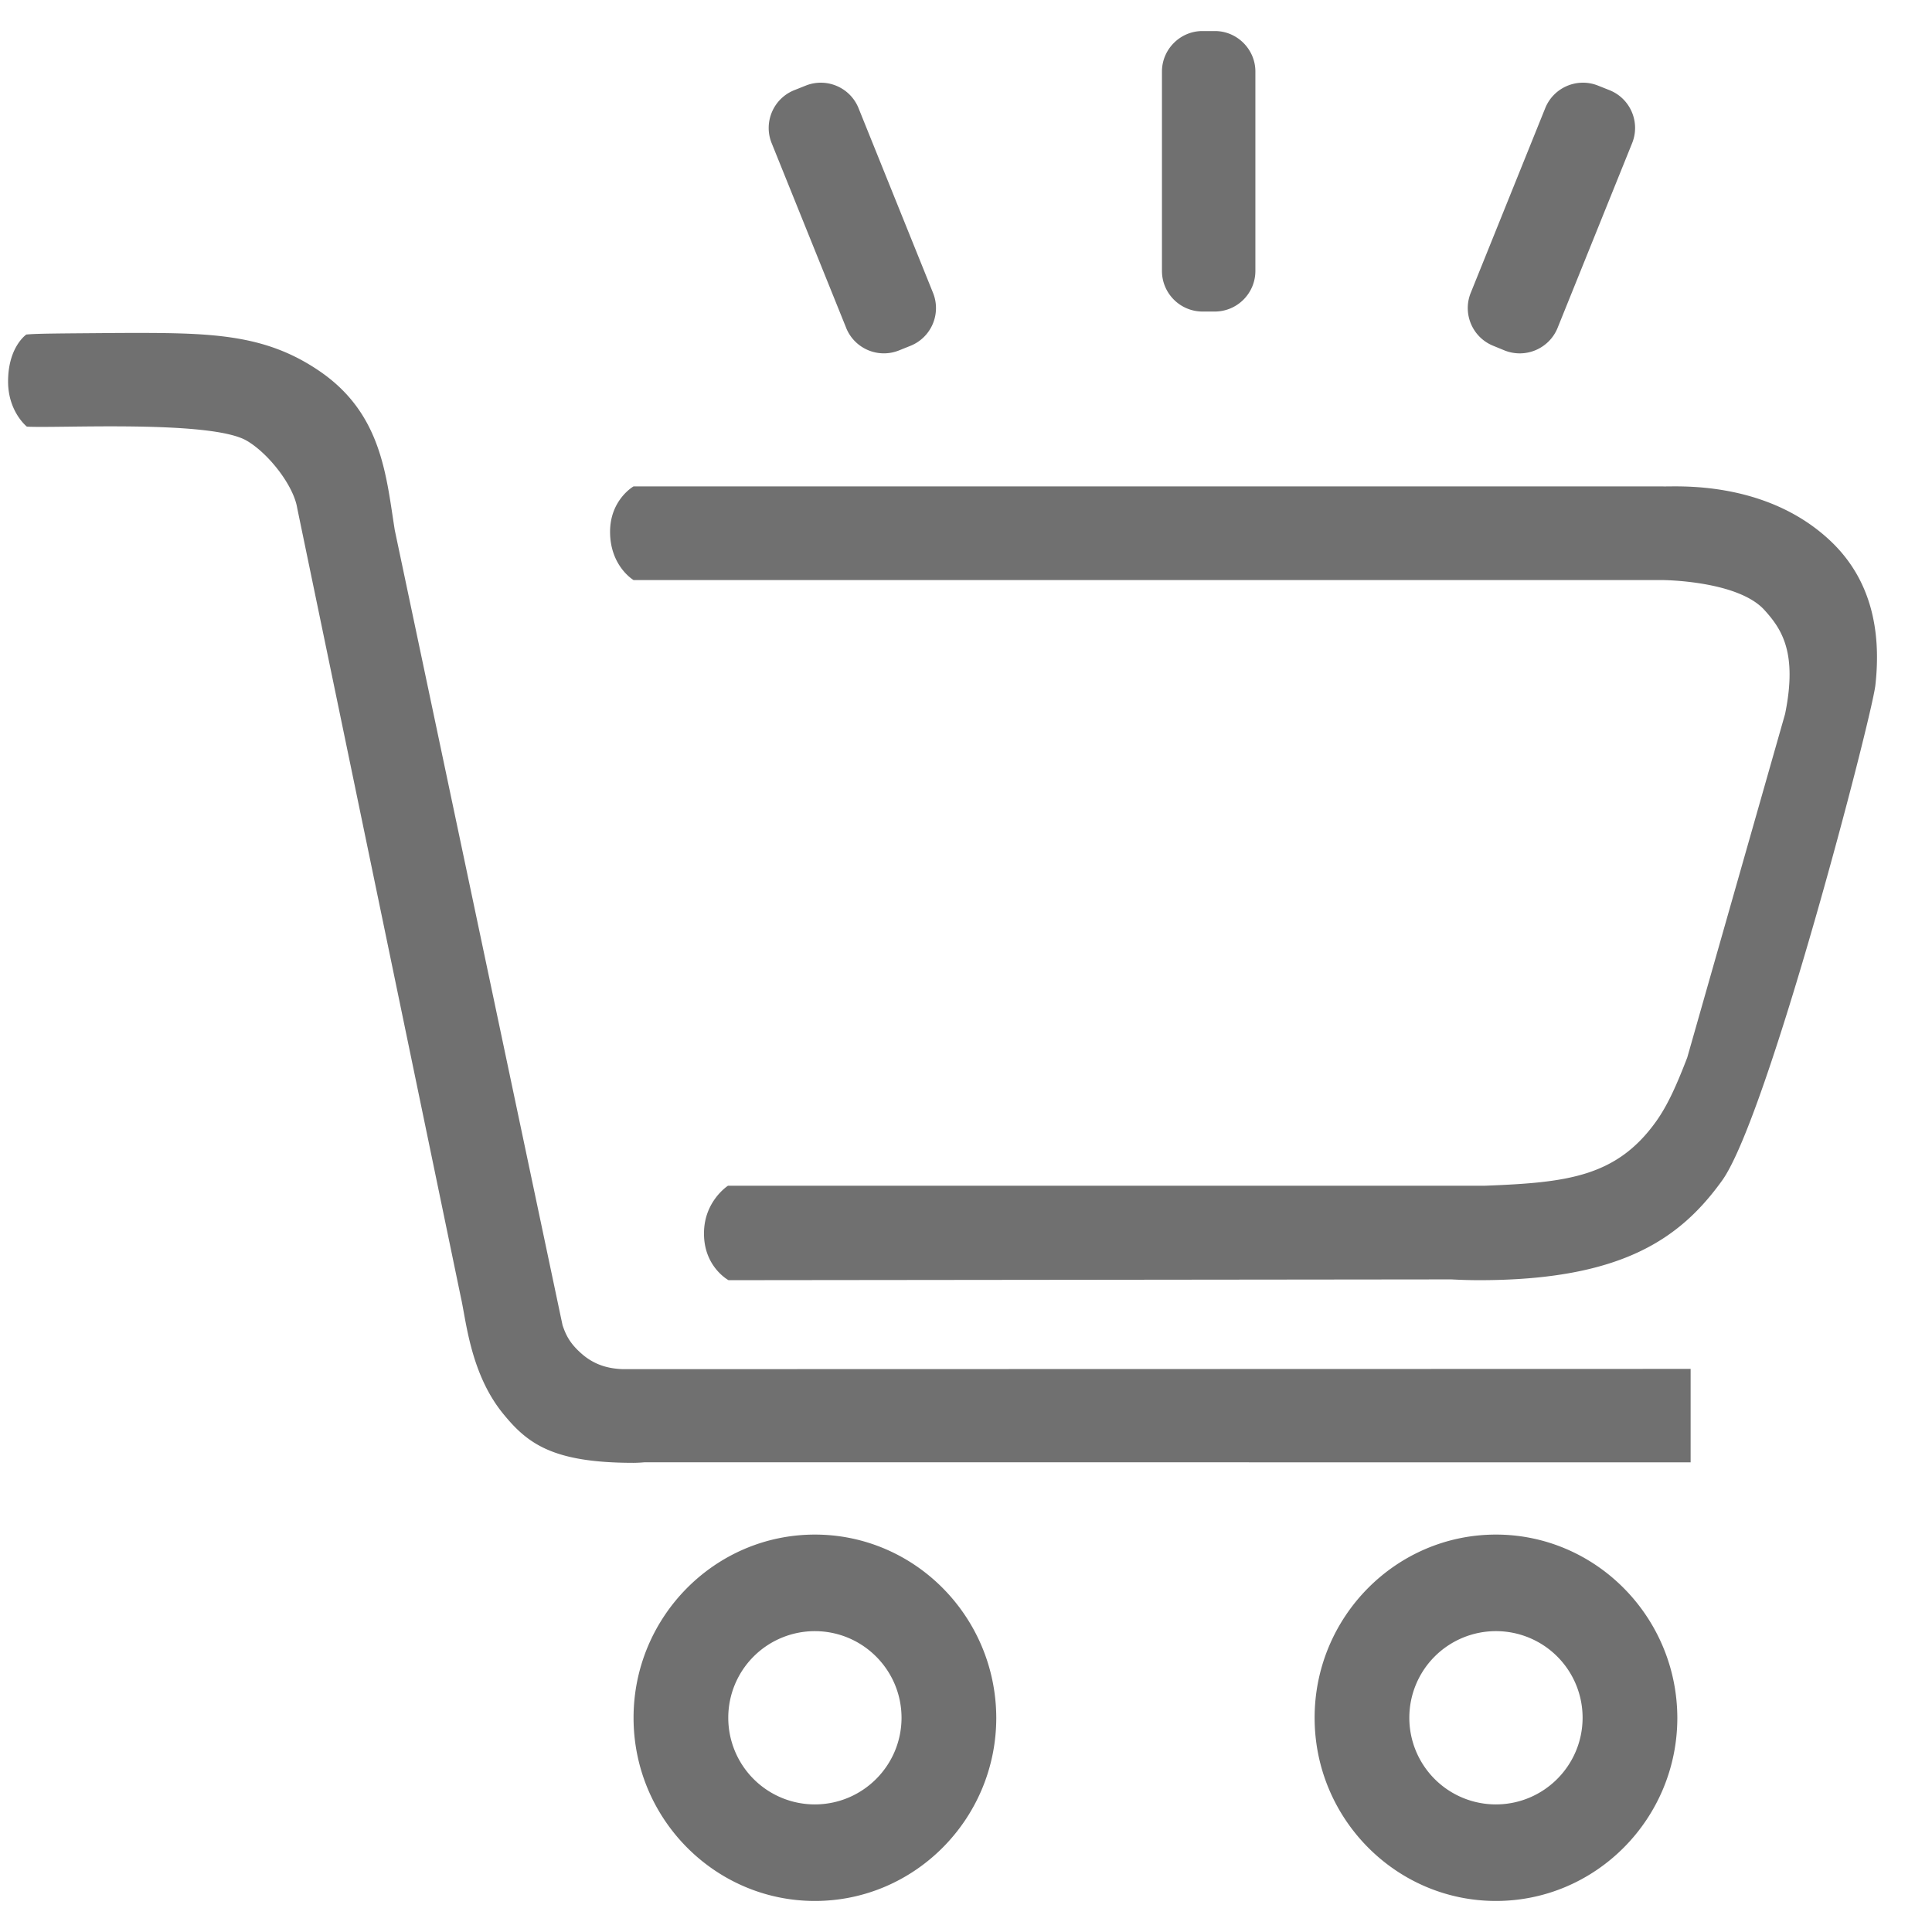 <svg t="1717662353917" class="icon" viewBox="0 0 1058 1024" version="1.1" xmlns="http://www.w3.org/2000/svg"
    p-id="10691" width="200" height="200">
    <path
        d="M819.217 823.366c-54.722 0-99.307 45.015-99.307 100.321 0 55.296 44.585 100.311 99.307 100.311 54.734 0 99.319-45.015 99.319-100.311-0.144-55.296-44.729-100.321-99.319-100.321z m0 147.764a47.415 47.415 0 0 1-47.441-47.442 47.407 47.407 0 0 1 47.441-47.441 47.41 47.41 0 0 1 47.442 47.441c-0.04 26.185-21.256 47.402-47.442 47.442z m-9.145-287.078c-4.854 0-10.005-0.144-15.287-0.43l-395.826 0.43s-13.579-7.291-13.435-25.722c0-17.581 13.147-26.01 13.147-26.01h414.689c44.441-1.72 71.587-4.711 93.315-34.869 6.707-9.287 11.715-20.859 17.285-35.296l53.586-188.19c6.861-33.587-1.854-46.449-11.284-56.874-14.725-16.291-56.014-16.435-56.014-16.435H346.949s-12.861-7.577-12.861-26.439c0-17.572 12.861-24.864 12.861-24.864h563.437c5.427 0.43 56.166-4.29 92.314 30.157 21.575 20.582 27.719 48.291 24.289 78.735-1.996 17.715-59.012 236.922-84.019 271.36-22.867 31.724-55.021 54.446-132.897 54.446z m-463.123 100.024c-44.727 0-58.306-10.72-71.741-27.287-17.571-21.872-19.865-50.31-22.855-63.449L162.753 261.212c-1.997-12.431-15.872-30.147-27.864-37.007-20.009-11.285-103.607-6.574-120.176-7.577 0 0-10.291-8.141-10.291-24.72 0-19.005 10.004-25.722 10.004-25.722 6.431-0.564 16.435-0.564 51.016-0.85 49.439-0.144 79.452 0 110.316 21.432 33.432 23.296 35.716 57.016 40.437 86.6l90.88 430.693 1.004 4.711c1.852 5.427 3.992 9.861 10.291 15.432 7.424 6.574 15.287 8.294 22.711 8.57h1.434l583.301-0.142v51.159H352.806a76.966 76.966 0 0 1-5.857 0.285z m99.307 39.291c-54.722 0-99.307 45.015-99.307 100.321 0 55.296 44.585 100.311 99.307 100.311 54.734 0 99.319-45.015 99.319-100.311-0.144-55.296-44.585-100.321-99.319-100.321z m0 147.764a47.415 47.415 0 0 1-47.441-47.442 47.407 47.407 0 0 1 47.441-47.441c26.185 0.039 47.402 21.256 47.442 47.441-0.04 26.185-21.257 47.402-47.442 47.442z m17.152-808.509l-40.867-101.314c-4.532-11.367 0.954-24.262 12.287-28.877l6.431-2.56c11.364-4.526 24.251 0.96 28.866 12.287l40.857 101.315c4.519 11.361-0.965 24.241-12.287 28.856l-6.421 2.581c-11.366 4.532-24.261-0.955-28.876-12.289h0.01z m389.53 0l40.876-101.314c4.532-11.367-0.954-24.262-12.287-28.877l-6.431-2.56c-11.366-4.531-24.261 0.955-28.876 12.287l-40.859 101.315c-4.52 11.361 0.965 24.241 12.287 28.856l6.287 2.581c11.404 4.554 24.347-0.929 29.01-12.289h-0.007zM636.311 131.461V22.149c0-12.144 10.005-22.149 22.15-22.149h6.86c12.145 0 22.15 10.005 22.15 22.149v109.312c-0.062 12.206-9.942 22.087-22.15 22.149h-6.86c-12.207-0.061-22.089-9.942-22.15-22.149z"
        fill="#707070" p-id="10692"></path>
</svg>